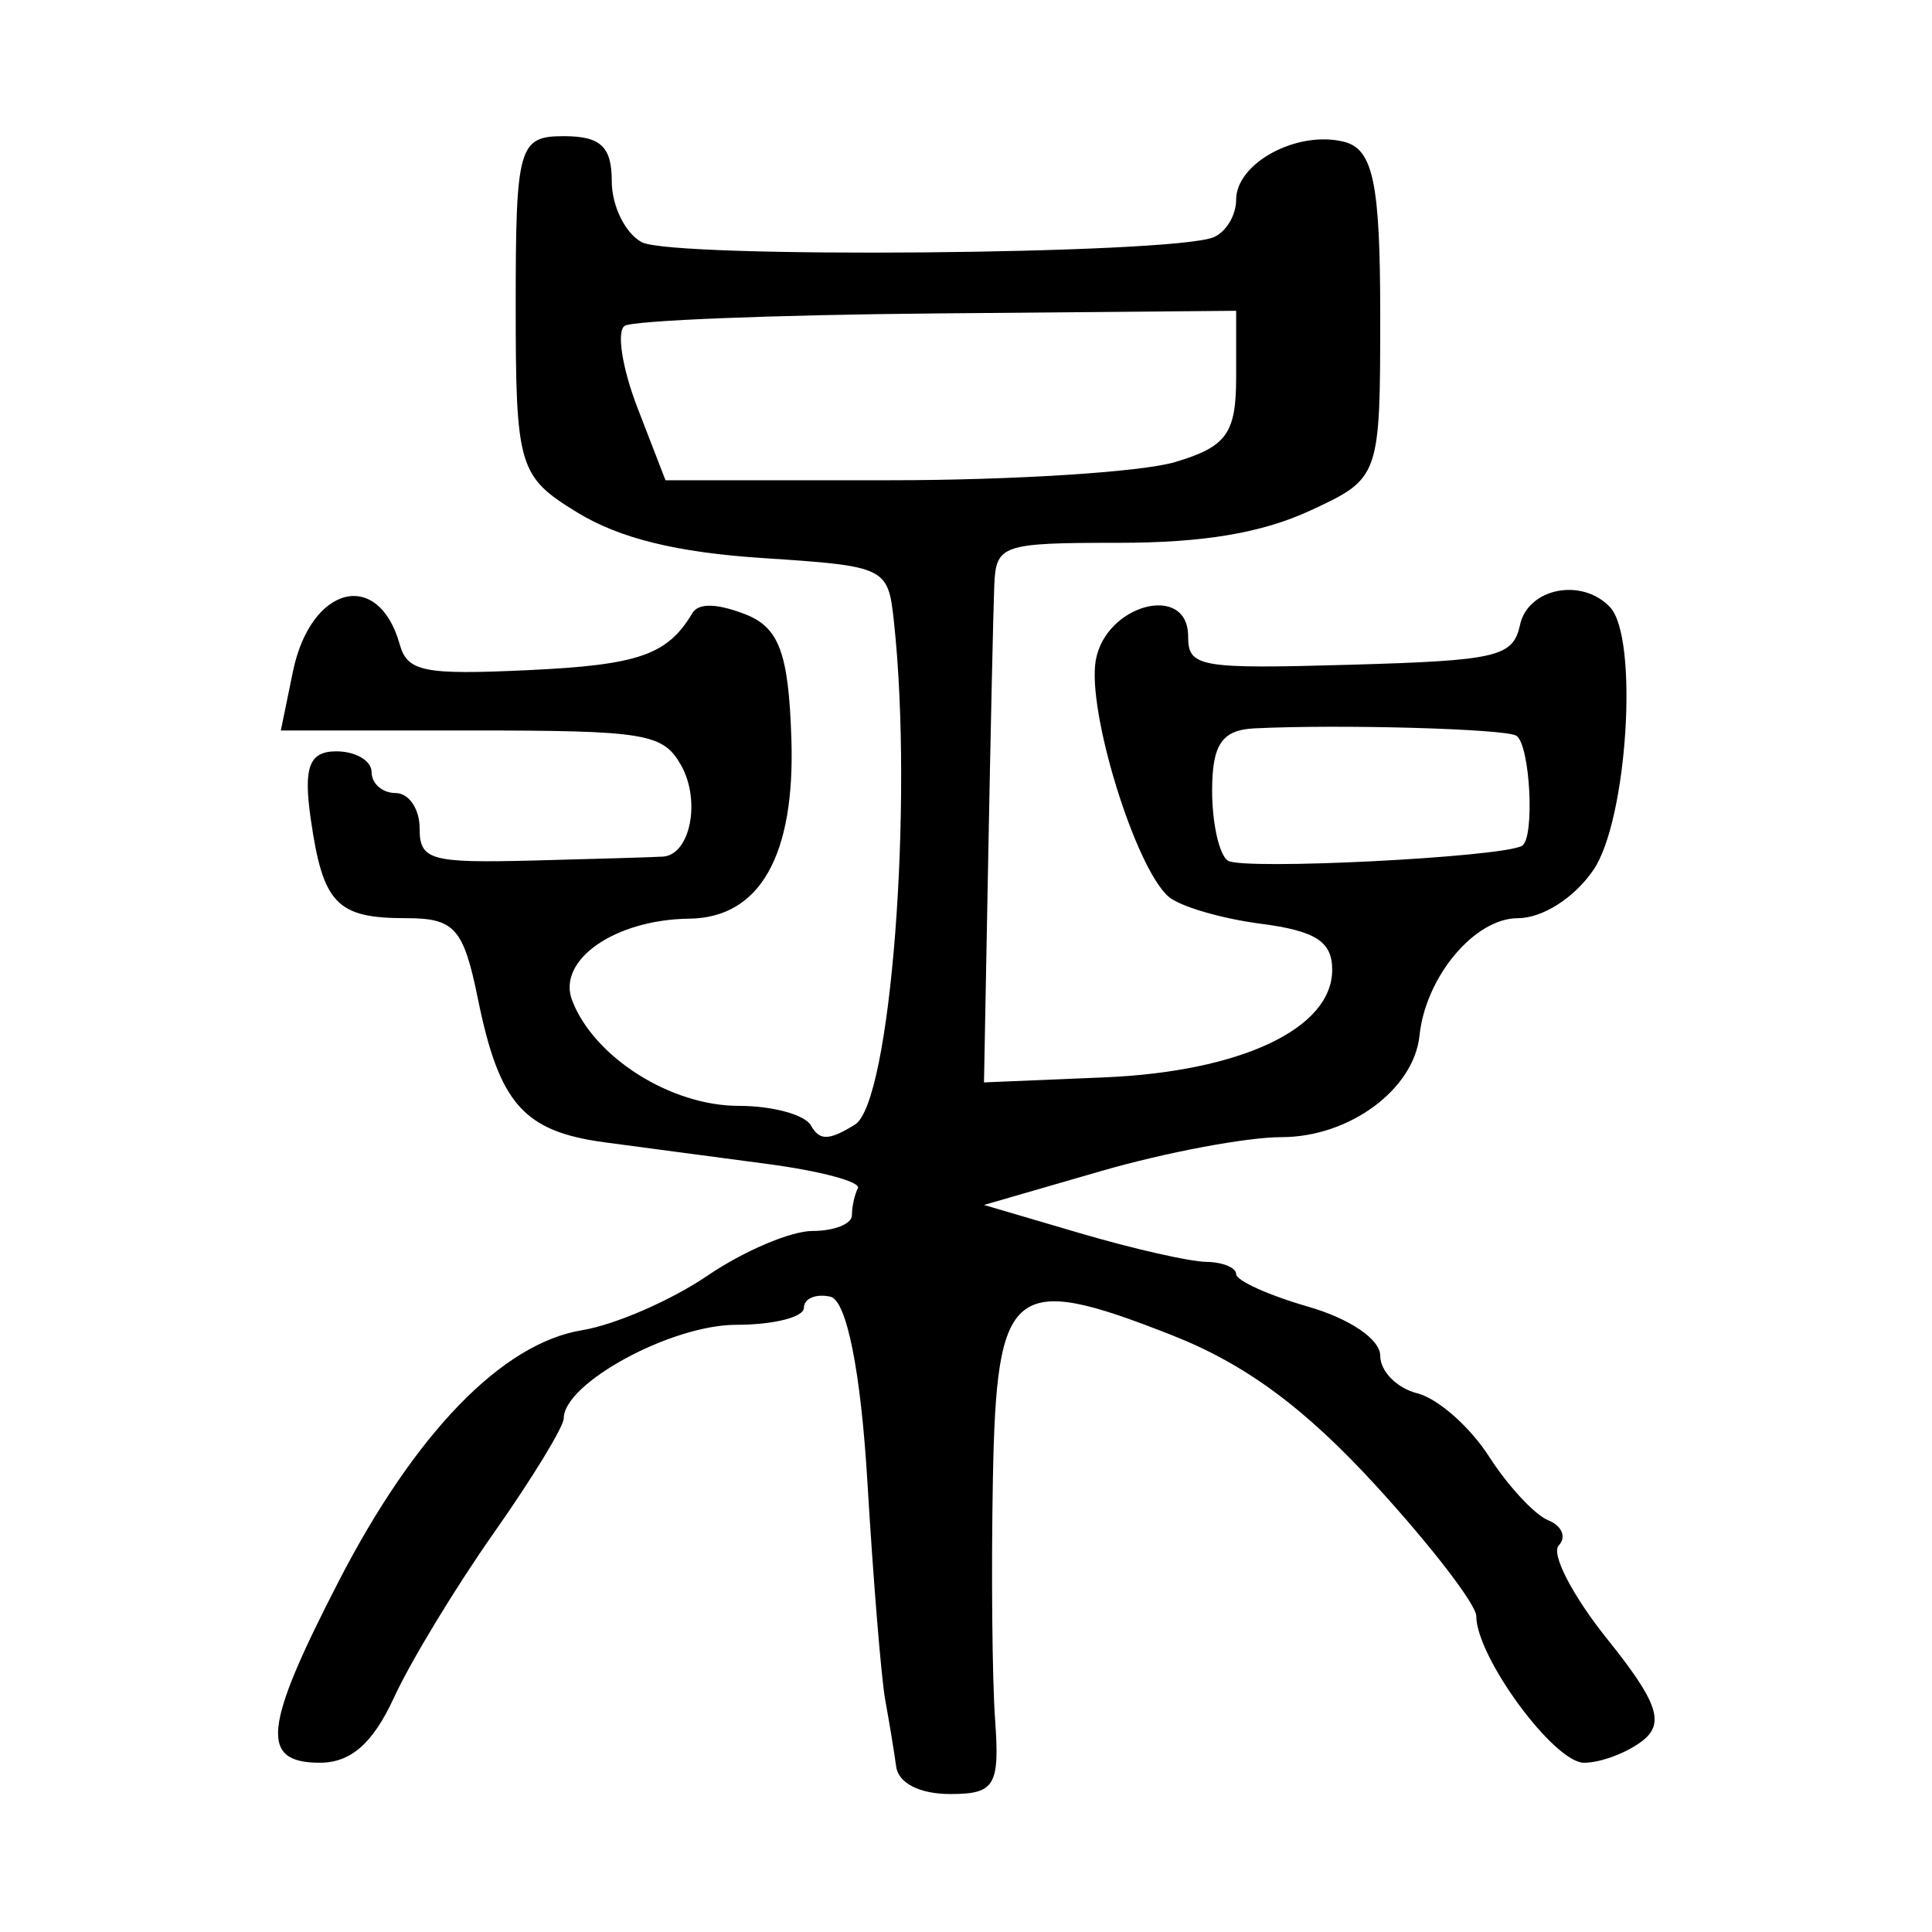 <?xml version="1.0" encoding="UTF-8" standalone="no"?>
<!-- Created with Inkscape (http://www.inkscape.org/) -->

<svg
   xmlns:dc="http://purl.org/dc/elements/1.1/"
   xmlns:cc="http://creativecommons.org/ns#"
   xmlns:rdf="http://www.w3.org/1999/02/22-rdf-syntax-ns#"
   xmlns:svg="http://www.w3.org/2000/svg"
   xmlns="http://www.w3.org/2000/svg"
   xmlns:sodipodi="http://sodipodi.sourceforge.net/DTD/sodipodi-0.dtd"
   xmlns:inkscape="http://www.inkscape.org/namespaces/inkscape"
   width="300"
   height="300"
   id="svg2"
   version="1.1"
   inkscape:version="0.48.3.1 r9886"
   sodipodi:docname="dessin.svg">
  <defs
     id="defs4" />
  <sodipodi:namedview
     id="base"
     pagecolor="#ffffff"
     bordercolor="#666666"
     borderopacity="1.0"
     inkscape:pageopacity="0.0"
     inkscape:pageshadow="2"
     inkscape:zoom="1.4"
     inkscape:cx="166.5187"
     inkscape:cy="68.490461"
     inkscape:document-units="px"
     inkscape:current-layer="layer1"
     showgrid="false"
     inkscape:window-width="1215"
     inkscape:window-height="1000"
     inkscape:window-x="65"
     inkscape:window-y="24"
     inkscape:window-maximized="1" />
  <g
     inkscape:label="Calque 1"
     inkscape:groupmode="layer"
     id="layer1"
     transform="translate(0,-752.362)">
    <path
       style="fill:#000000"
       d="m 139.159,1026.684 c -0.32,-2.337 -1.084,-6.982 -1.697,-10.321 -0.613,-3.339 -1.861,-18.603 -2.774,-33.919 -1.024,-17.177 -3.232,-28.189 -5.761,-28.738 -2.256,-0.49 -4.101,0.294 -4.101,1.741 0,1.447 -4.731,2.631 -10.514,2.631 -10.083,0 -26.775,9.057 -26.775,14.529 0,1.292 -4.876,9.282 -10.835,17.756 -5.959,8.474 -12.937,19.976 -15.506,25.561 -3.286,7.143 -6.708,10.154 -11.539,10.154 -9.344,0 -8.773,-5.466 2.942,-28.184 11.876,-23.029 25.378,-36.951 37.805,-38.982 5.088,-0.832 13.837,-4.638 19.443,-8.458 5.606,-3.82 12.948,-6.946 16.315,-6.946 3.367,0 6.122,-1.093 6.122,-2.429 0,-1.336 0.42,-3.23 0.932,-4.209 0.513,-0.979 -5.78,-2.67 -13.984,-3.757 -8.204,-1.087 -19.577,-2.6 -25.274,-3.362 -12.633,-1.69 -16.422,-5.962 -19.74,-22.252 -2.246,-11.029 -3.612,-12.563 -11.181,-12.563 -10.751,0 -12.888,-2.226 -14.784,-15.403 -1.161,-8.067 -0.241,-10.502 3.97,-10.502 3.015,0 5.481,1.457 5.481,3.238 0,1.781 1.678,3.238 3.729,3.238 2.051,0 3.728,2.459 3.726,5.464 -0.002,4.964 1.62,5.423 17.713,5.012 9.744,-0.249 18.778,-0.522 20.077,-0.607 4.253,-0.279 5.913,-8.72 2.795,-14.21 -2.798,-4.926 -5.511,-5.374 -32.594,-5.374 l -29.542,0 1.868,-9.107 c 2.751,-13.409 13.268,-16.102 16.598,-4.25 1.19,4.234 3.748,4.746 19.939,3.988 17.163,-0.803 21.627,-2.352 25.492,-8.845 0.948,-1.593 3.749,-1.546 8.145,0.139 5.328,2.042 6.809,6.018 7.238,19.429 0.579,18.091 -4.91,27.736 -15.861,27.867 -11.578,0.139 -20.595,6.442 -18.18,12.708 3.4,8.824 15.307,16.358 25.851,16.358 5.229,0 10.276,1.366 11.216,3.036 1.352,2.402 2.78,2.378 6.836,-0.117 5.54,-3.406 9.131,-49.824 6.05,-78.205 -0.908,-8.362 -1.237,-8.521 -20.288,-9.769 -13.448,-0.881 -22.279,-3.051 -28.899,-7.102 -9.087,-5.56 -9.534,-7.065 -9.534,-32.124 0,-24.672 0.459,-26.291 7.458,-26.291 5.73,0 7.458,1.619 7.458,6.988 0,3.844 2.098,8.107 4.661,9.475 4.809,2.565 82.138,1.909 88.751,-0.753 1.947,-0.784 3.541,-3.413 3.541,-5.842 0,-5.705 9.493,-10.811 16.733,-9.002 4.538,1.134 5.641,6.378 5.641,26.821 0,25.276 -0.058,25.437 -10.83,30.433 -7.542,3.498 -16.599,5.023 -29.832,5.023 -18.178,0 -19.013,0.29 -19.27,6.679 -0.148,3.673 -0.567,22.525 -0.932,41.893 l -0.663,35.214 18.645,-0.779 c 21.252,-0.888 35.425,-7.571 35.425,-16.705 0,-4.391 -2.564,-6.043 -11.103,-7.155 -6.107,-0.795 -12.537,-2.681 -14.29,-4.189 -5.187,-4.465 -12.709,-28.869 -11.319,-36.722 1.544,-8.718 14.338,-12.047 14.338,-3.731 0,4.805 1.668,5.099 25.171,4.428 22.87,-0.652 25.279,-1.217 26.362,-6.182 1.248,-5.724 9.599,-7.383 13.97,-2.776 4.497,4.739 2.725,33.032 -2.555,40.8 -2.949,4.339 -7.91,7.512 -11.745,7.512 -6.706,0 -14.319,9.08 -15.271,18.214 -0.875,8.395 -10.913,15.786 -21.439,15.786 -5.399,0 -18,2.369 -28.002,5.264 l -18.187,5.264 14.916,4.387 c 8.204,2.413 17.013,4.415 19.577,4.45 2.564,0.035 4.661,0.89 4.661,1.899 0,1.01 5.034,3.287 11.187,5.061 6.483,1.869 11.187,5.072 11.187,7.619 0,2.417 2.593,5.042 5.762,5.834 3.169,0.792 8.178,5.206 11.13,9.808 2.953,4.602 7.099,9.065 9.215,9.916 2.115,0.851 2.839,2.609 1.608,3.906 -1.231,1.297 2.187,7.87 7.596,14.606 7.738,9.638 8.899,12.981 5.449,15.688 -2.411,1.892 -6.513,3.44 -9.116,3.44 -4.656,0 -16.729,-16.432 -16.729,-22.769 0,-1.783 -7.017,-10.905 -15.592,-20.27 -11.057,-12.075 -20.269,-18.867 -31.671,-23.353 -24.839,-9.771 -27.236,-7.846 -27.798,22.331 -0.265,14.216 -0.11,31.038 0.343,37.383 0.733,10.257 -0.041,11.536 -6.977,11.536 -4.721,0 -8.031,-1.678 -8.383,-4.25 z m 97.172,-142.982 c 2.024,-1.136 1.283,-15.693 -0.869,-17.095 -1.657,-1.079 -27.478,-1.804 -40.718,-1.142 -4.993,0.249 -6.526,2.513 -6.526,9.636 0,5.12 1.102,10.027 2.45,10.905 2.32,1.511 42.477,-0.514 45.664,-2.303 z m -53.882,-59.587 c 8.012,-2.378 9.498,-4.435 9.498,-13.156 l 0,-10.337 -46.302,0.406 c -25.466,0.223 -47.356,1.092 -48.644,1.932 -1.288,0.839 -0.389,6.577 1.997,12.75 l 4.34,11.224 34.807,0 c 19.144,0 39.081,-1.268 44.305,-2.818 z"
       id="path3269"
       inkscape:connector-curvature="0" />
  </g>
</svg>
